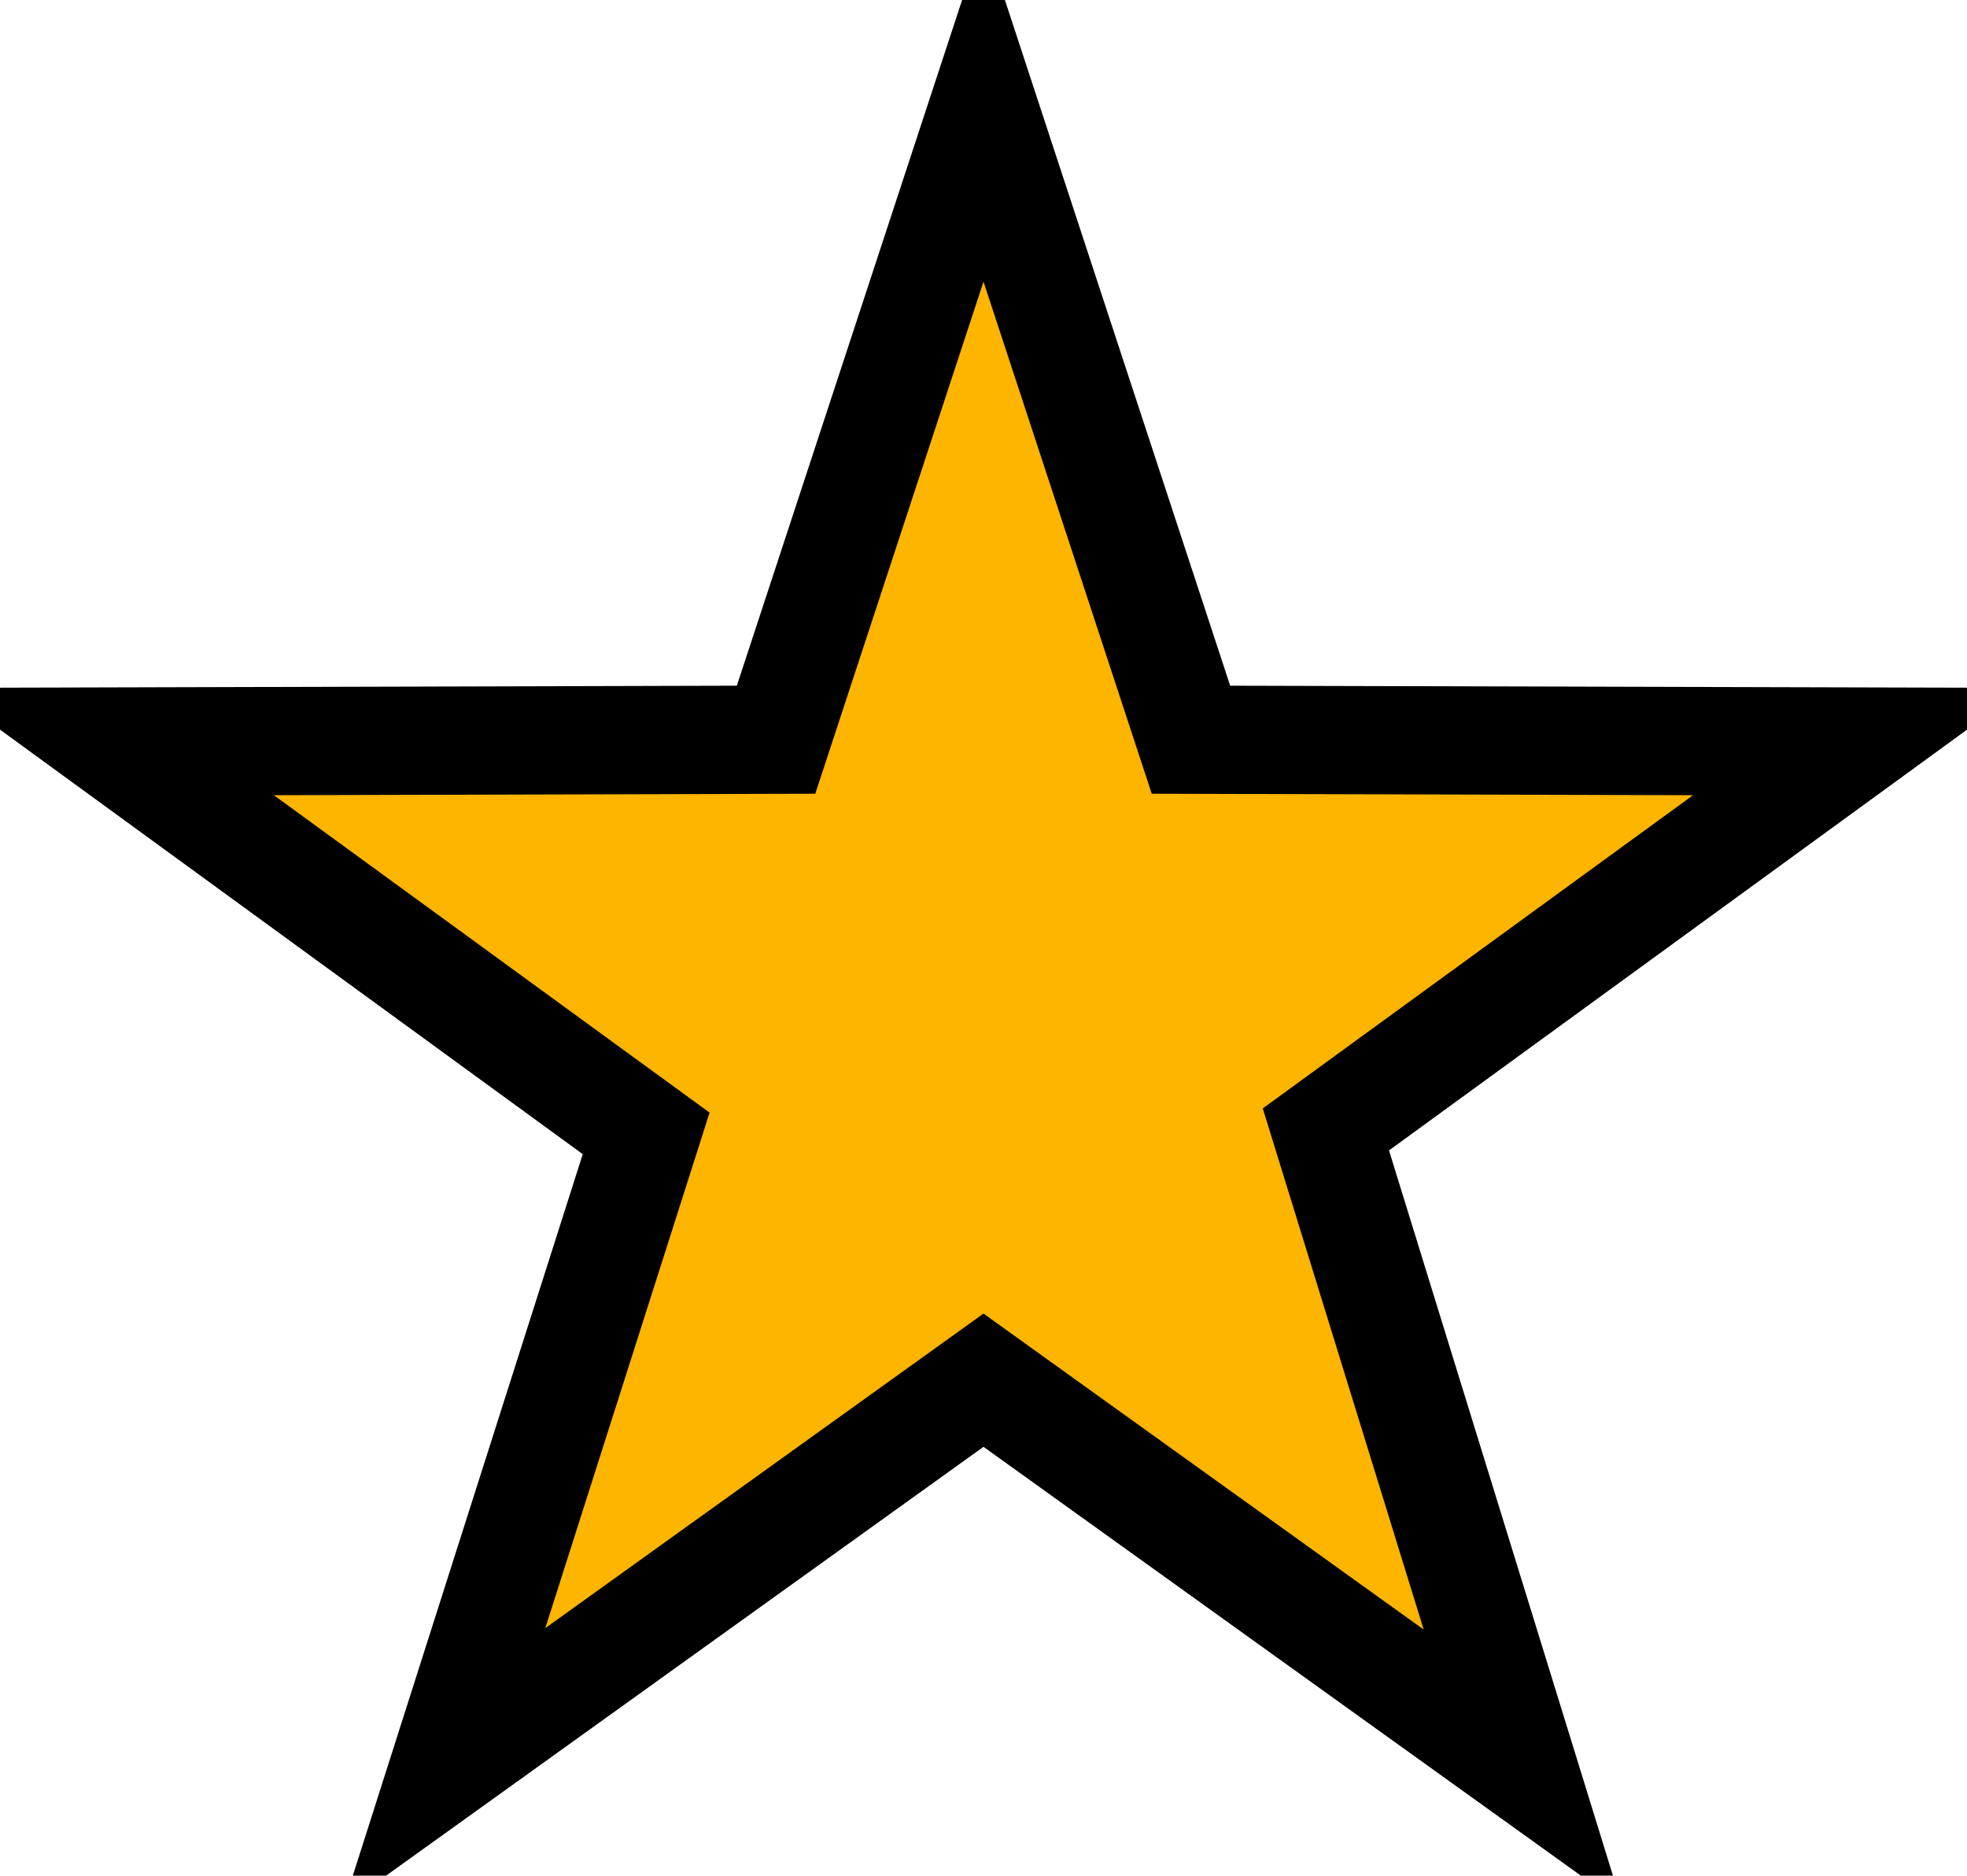 <svg xmlns="http://www.w3.org/2000/svg" viewBox="-5.286 -5.18 5.452 5.198">
  <path d="M-2.56-4.88-1.985-3.13-.134-3.125-1.611-2.05-1.065-.282-2.56-1.355-4.055-.282-3.495-2.039-4.986-3.125-3.135-3.13Z" stroke="#000" stroke-width=".3" fill="#FDB500"/>
</svg>